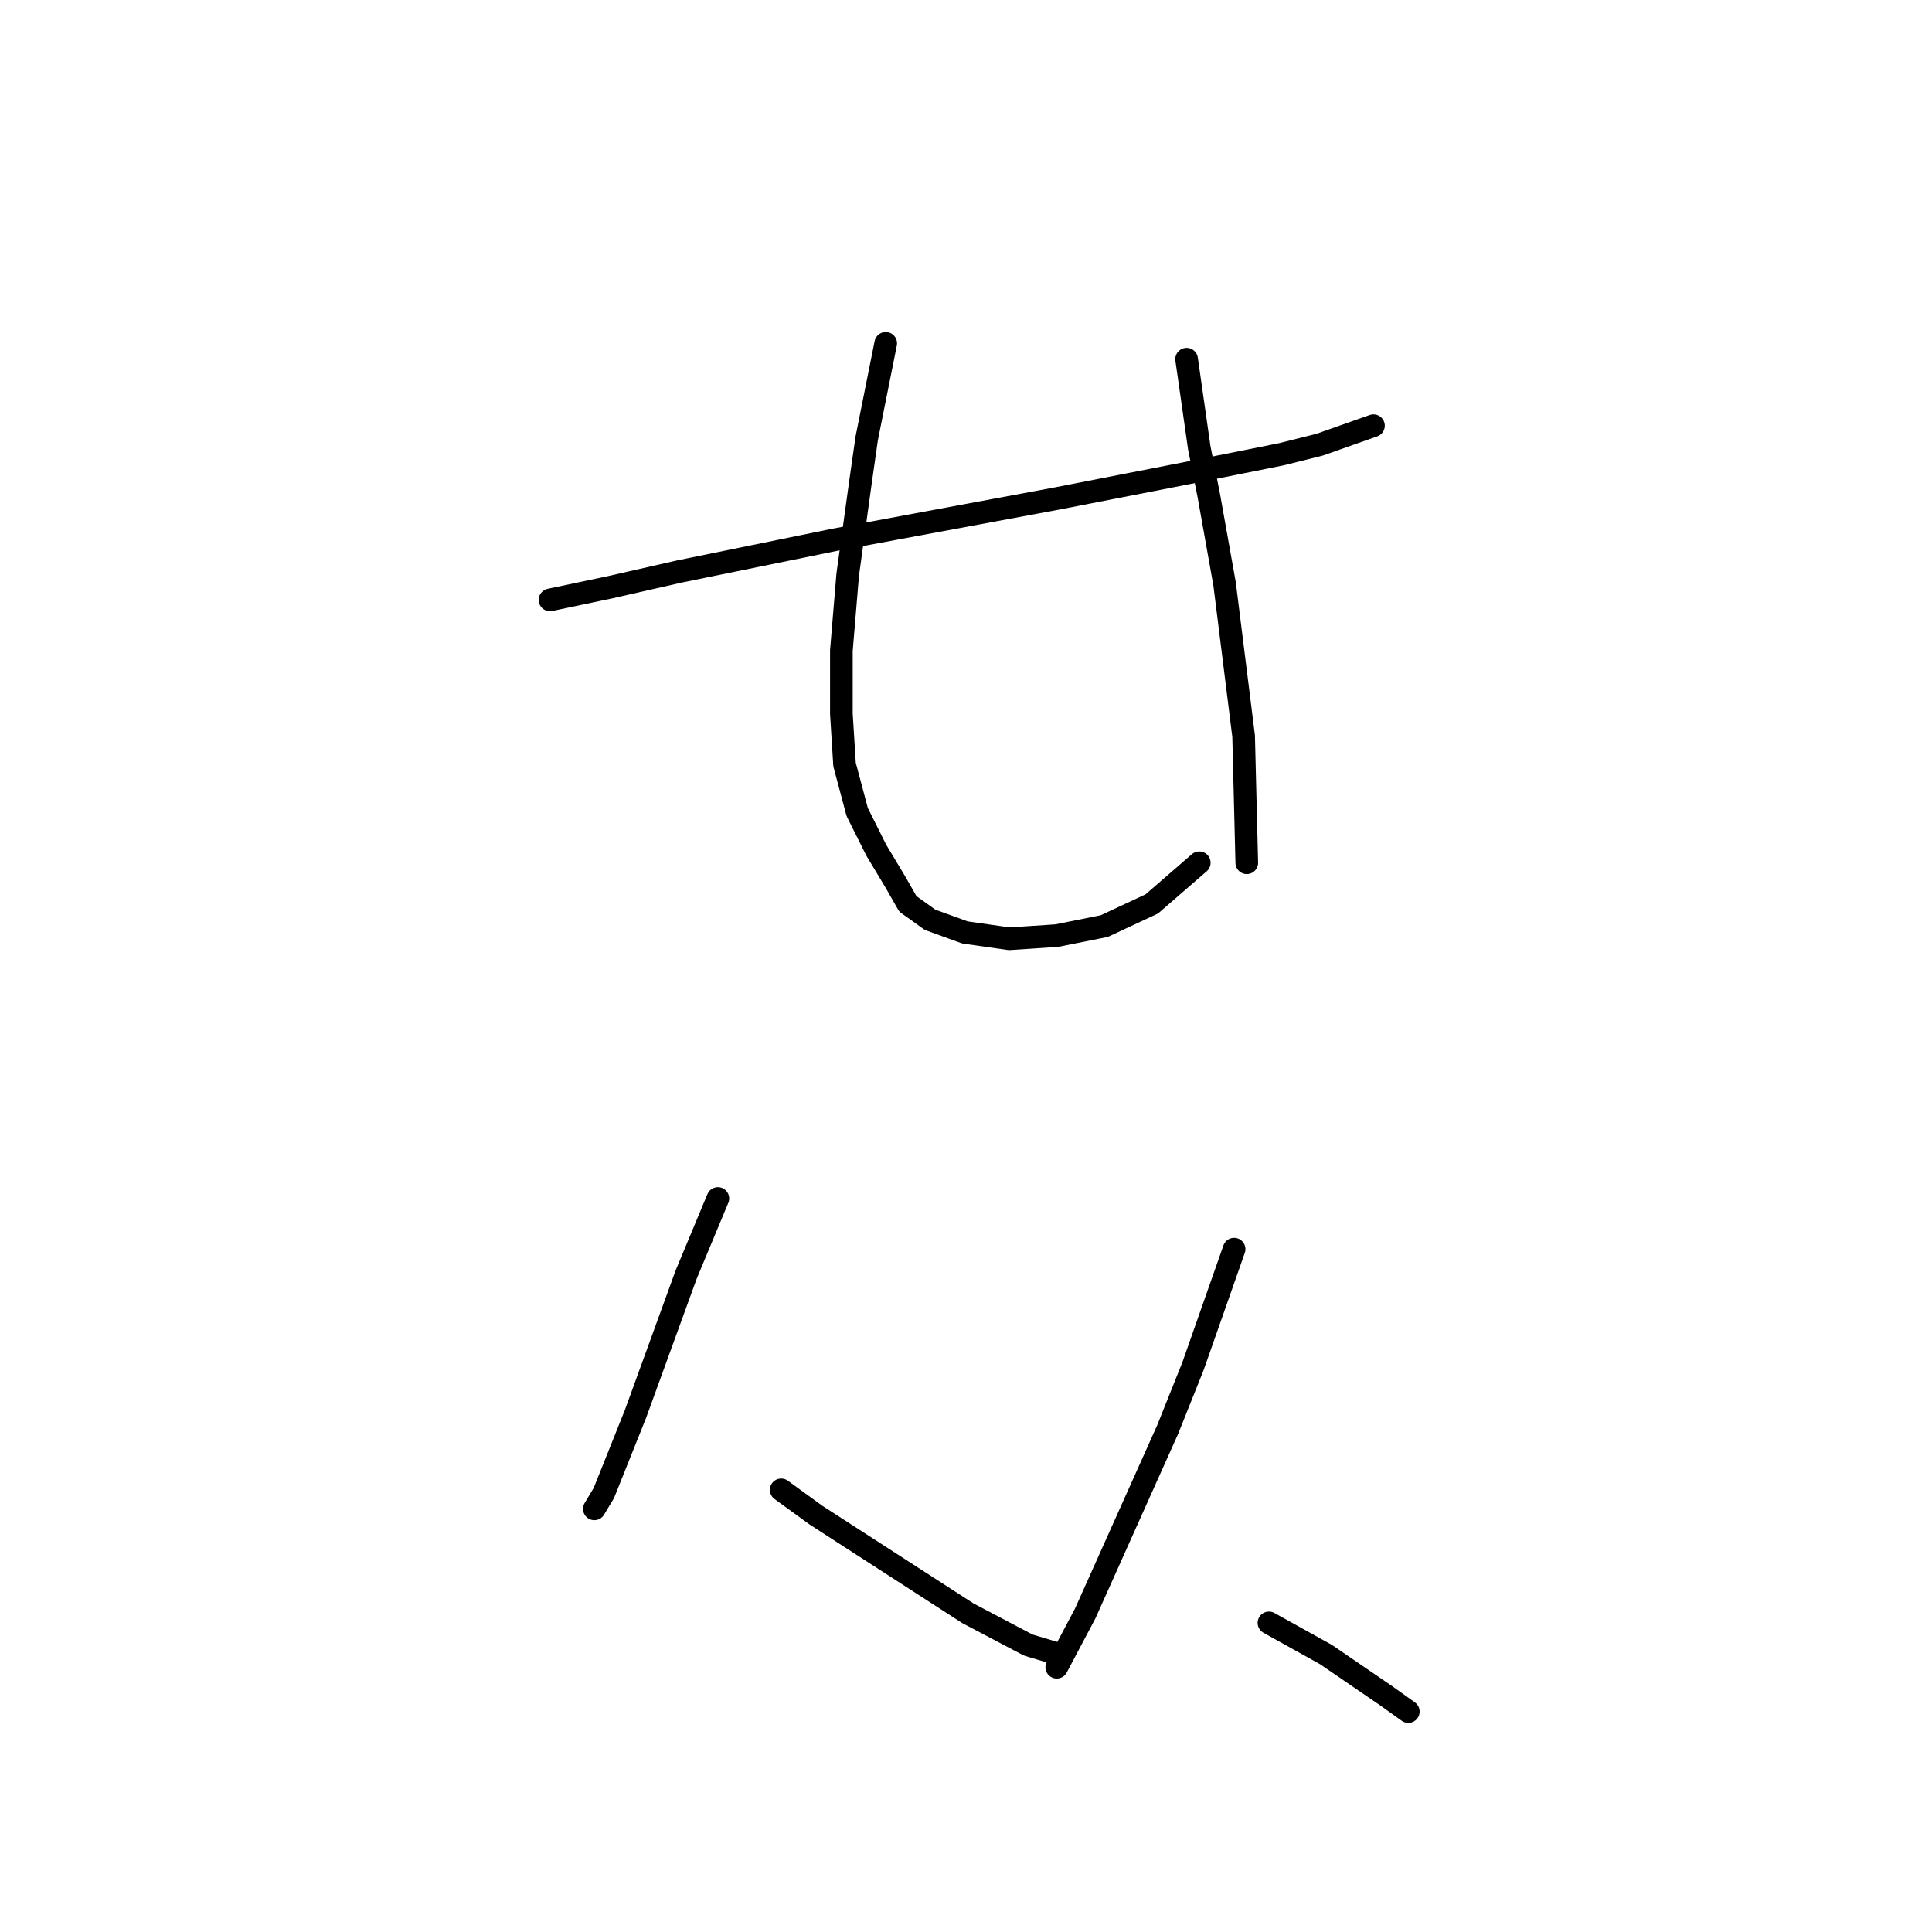 <?xml version="1.0" standalone="no"?>
    <svg width="256" height="256" xmlns="http://www.w3.org/2000/svg" version="1.1">
    <polyline stroke="black" stroke-width="3" stroke-linecap="round" fill="transparent" stroke-linejoin="round" points="72.879 79.488 80.852 77.809 90.085 75.711 110.649 71.514 140.025 66.058 157.232 62.701 169.822 60.183 174.858 58.924 181.992 56.406 181.992 56.406 " />
        <polyline stroke="black" stroke-width="3" stroke-linecap="round" fill="transparent" stroke-linejoin="round" points="117.363 45.495 116.104 51.79 114.845 58.085 114.006 63.96 112.327 76.13 111.488 86.202 111.488 94.596 111.908 101.31 113.586 107.605 116.104 112.641 118.622 116.838 120.301 119.776 123.239 121.874 127.855 123.553 133.73 124.392 140.025 123.972 146.32 122.713 152.615 119.776 158.91 114.32 158.91 114.32 " />
        <polyline stroke="black" stroke-width="3" stroke-linecap="round" fill="transparent" stroke-linejoin="round" points="157.232 47.593 158.071 53.468 158.91 59.344 160.169 65.639 162.268 77.389 164.786 97.533 165.205 114.32 165.205 114.32 " />
        <polyline stroke="black" stroke-width="3" stroke-linecap="round" fill="transparent" stroke-linejoin="round" points="95.121 158.805 93.023 163.841 90.924 168.877 89.246 173.493 85.888 182.726 84.21 187.342 82.531 191.539 80.013 197.834 78.754 199.932 78.754 199.932 " />
        <polyline stroke="black" stroke-width="3" stroke-linecap="round" fill="transparent" stroke-linejoin="round" points="103.514 197.414 108.131 200.771 128.275 213.781 136.248 217.978 140.445 219.237 140.445 219.237 " />
        <polyline stroke="black" stroke-width="3" stroke-linecap="round" fill="transparent" stroke-linejoin="round" points="163.527 165.519 158.071 181.047 154.714 189.44 143.802 213.781 140.025 220.915 140.025 220.915 " />
        <polyline stroke="black" stroke-width="3" stroke-linecap="round" fill="transparent" stroke-linejoin="round" points="168.143 215.04 171.92 217.138 175.697 219.237 183.671 224.692 186.608 226.791 186.608 226.791 " />
        </svg>